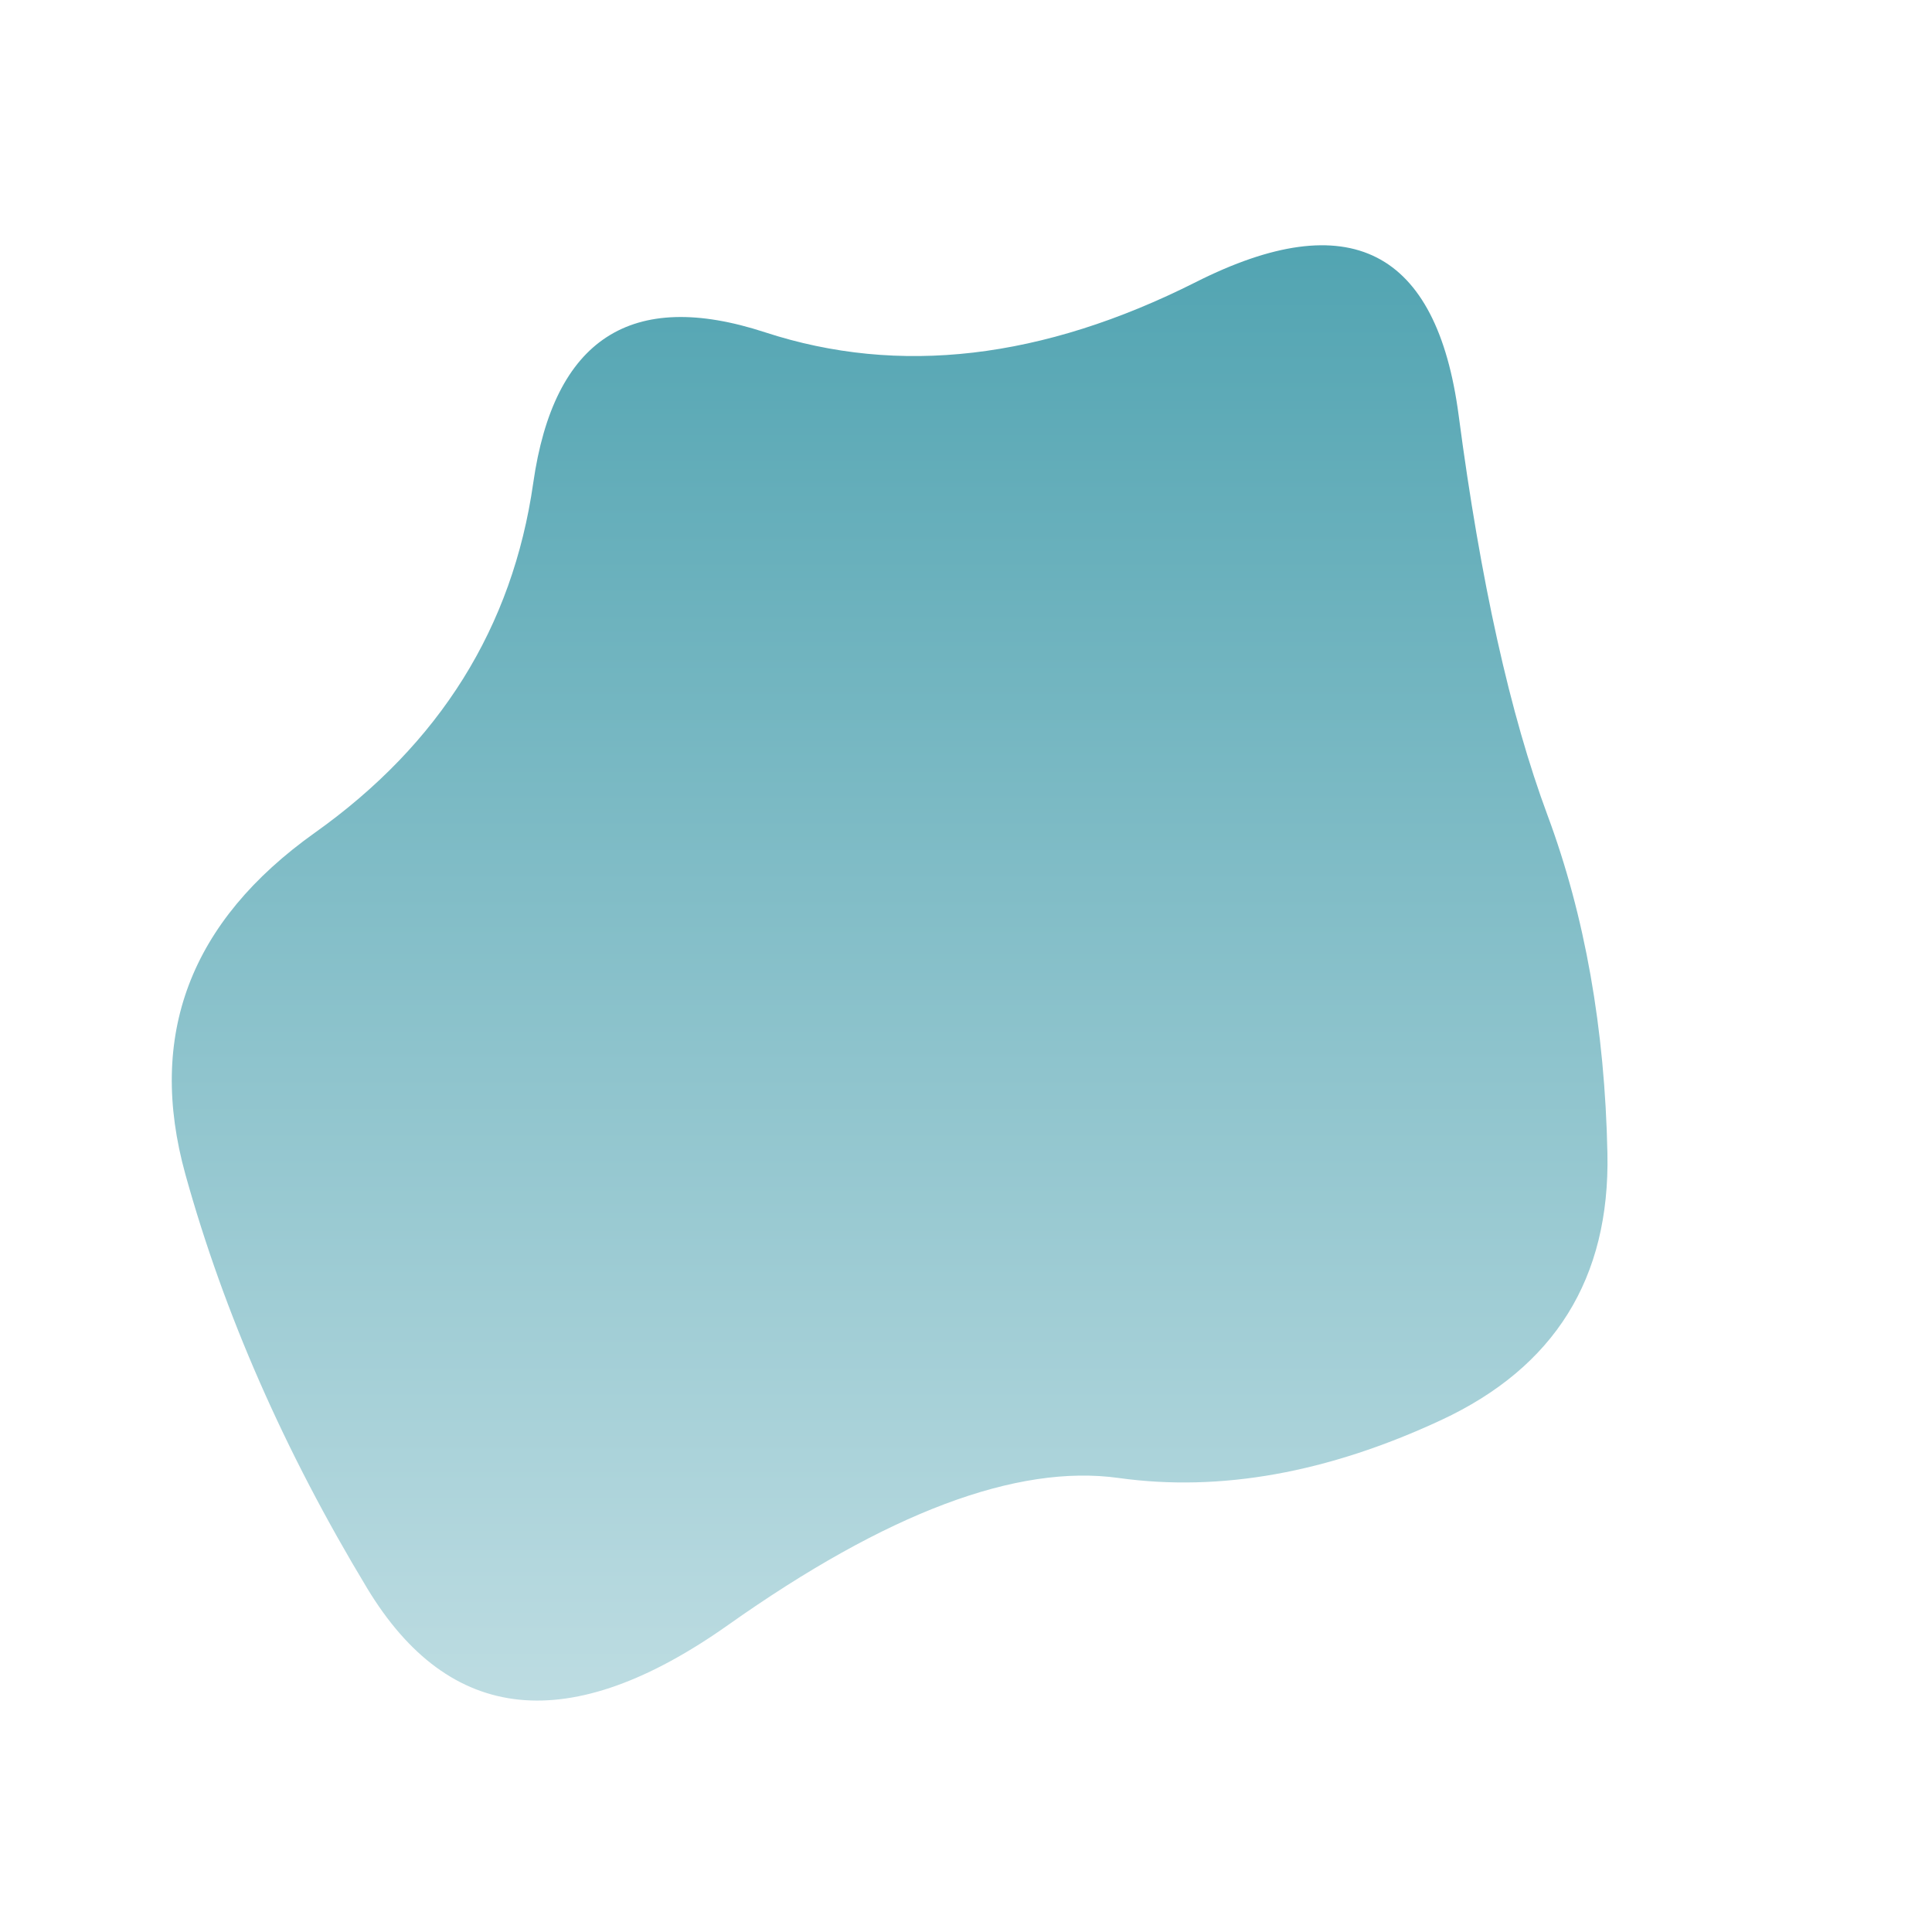 <svg viewBox="0 0 500 500" xmlns="http://www.w3.org/2000/svg" xmlns:xlink="http://www.w3.org/1999/xlink" width="100%" id="blobSvg">
  <defs>
    <linearGradient id="gradient" x1="0%" y1="0%" x2="0%" y2="100%">
      <stop offset="0%" style="stop-color: rgb(76, 161, 175);"></stop>
      <stop offset="100%" style="stop-color: rgb(196, 224, 229);"></stop>
    </linearGradient>
  </defs>
  <path id="blob" d="M416,298.5Q417,347,373,367.5Q329,388,289.5,382.5Q250,377,188.5,420.5Q127,464,95,411Q63,358,48,304Q33,250,81.5,215.5Q130,181,138,125Q146,69,198,86Q250,103,309.5,73Q369,43,377.5,107.5Q386,172,400.5,211Q415,250,416,298.5Z" fill="url(#gradient)"></path>
</svg>